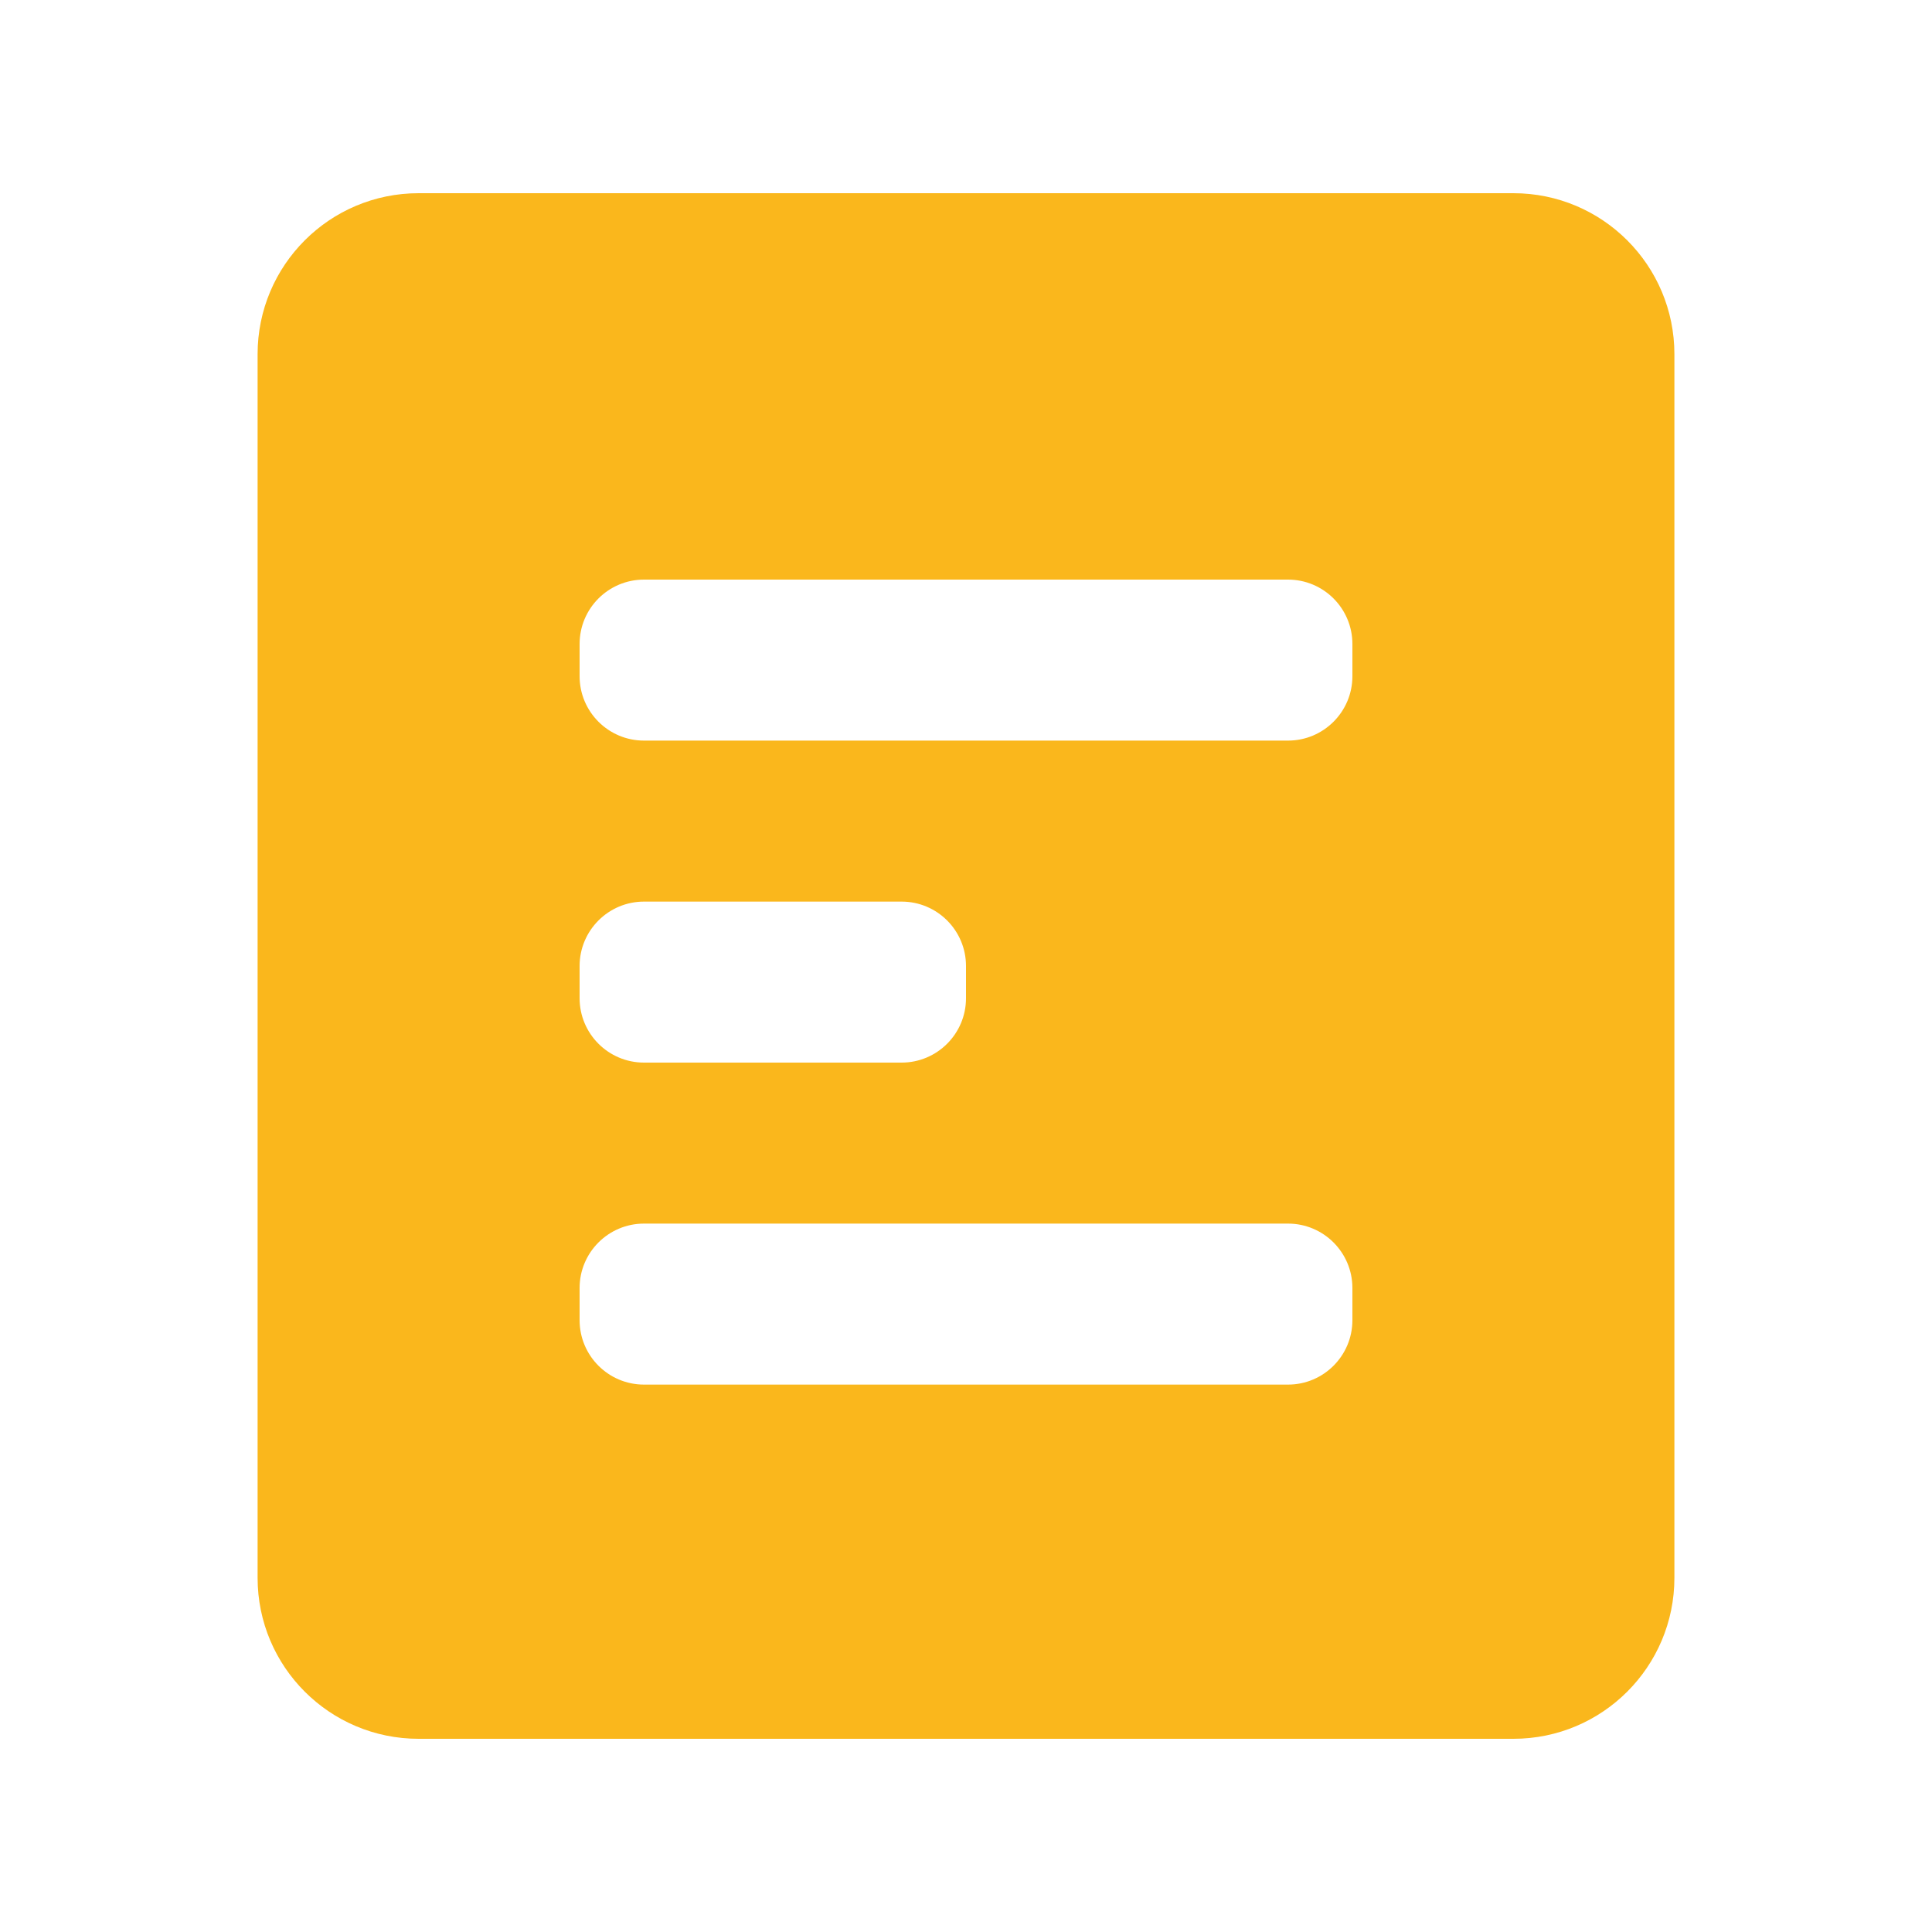 <?xml version="1.0" encoding="UTF-8"?>
<svg width="30px" height="30px" viewBox="0 0 30 30" version="1.1" xmlns="http://www.w3.org/2000/svg" xmlns:xlink="http://www.w3.org/1999/xlink">
    <!-- Generator: Sketch 63.1 (92452) - https://sketch.com -->
    <title>日志</title>
    <desc>Created with Sketch.</desc>
    <g id="日志" stroke="none" stroke-width="1" fill="none" fill-rule="evenodd">
        <g id="编组-44">
            <rect id="矩形备份-37" x="0" y="0" width="30" height="30"></rect>
            <path d="M23.5,3 C24.881,3 26,4.119 26,5.5 L26,24.5 C26,25.881 24.881,27 23.5,27 L6.5,27 C5.119,27 4,25.881 4,24.5 L4,5.5 C4,4.119 5.119,3 6.5,3 L23.5,3 Z M20,19 L10,19 C9.448,19 9,19.448 9,20 L9,20 L9,20.5 C9,21.052 9.448,21.5 10,21.5 L10,21.5 L20,21.5 C20.552,21.5 21,21.052 21,20.5 L21,20.5 L21,20 C21,19.448 20.552,19 20,19 L20,19 Z M14,14 L10,14 C9.448,14 9,14.448 9,15 L9,15 L9,15.5 C9,16.052 9.448,16.5 10,16.5 L10,16.5 L14,16.5 C14.552,16.5 15,16.052 15,15.5 L15,15.5 L15,15 C15,14.448 14.552,14 14,14 L14,14 Z M20,9 L10,9 C9.448,9 9,9.448 9,10 L9,10 L9,10.5 C9,11.052 9.448,11.5 10,11.5 L10,11.5 L20,11.5 C20.552,11.5 21,11.052 21,10.5 L21,10.5 L21,10 C21,9.448 20.552,9 20,9 L20,9 Z" id="形状结合" fill="#FAB71C"></path>
        </g>
    </g>
</svg>